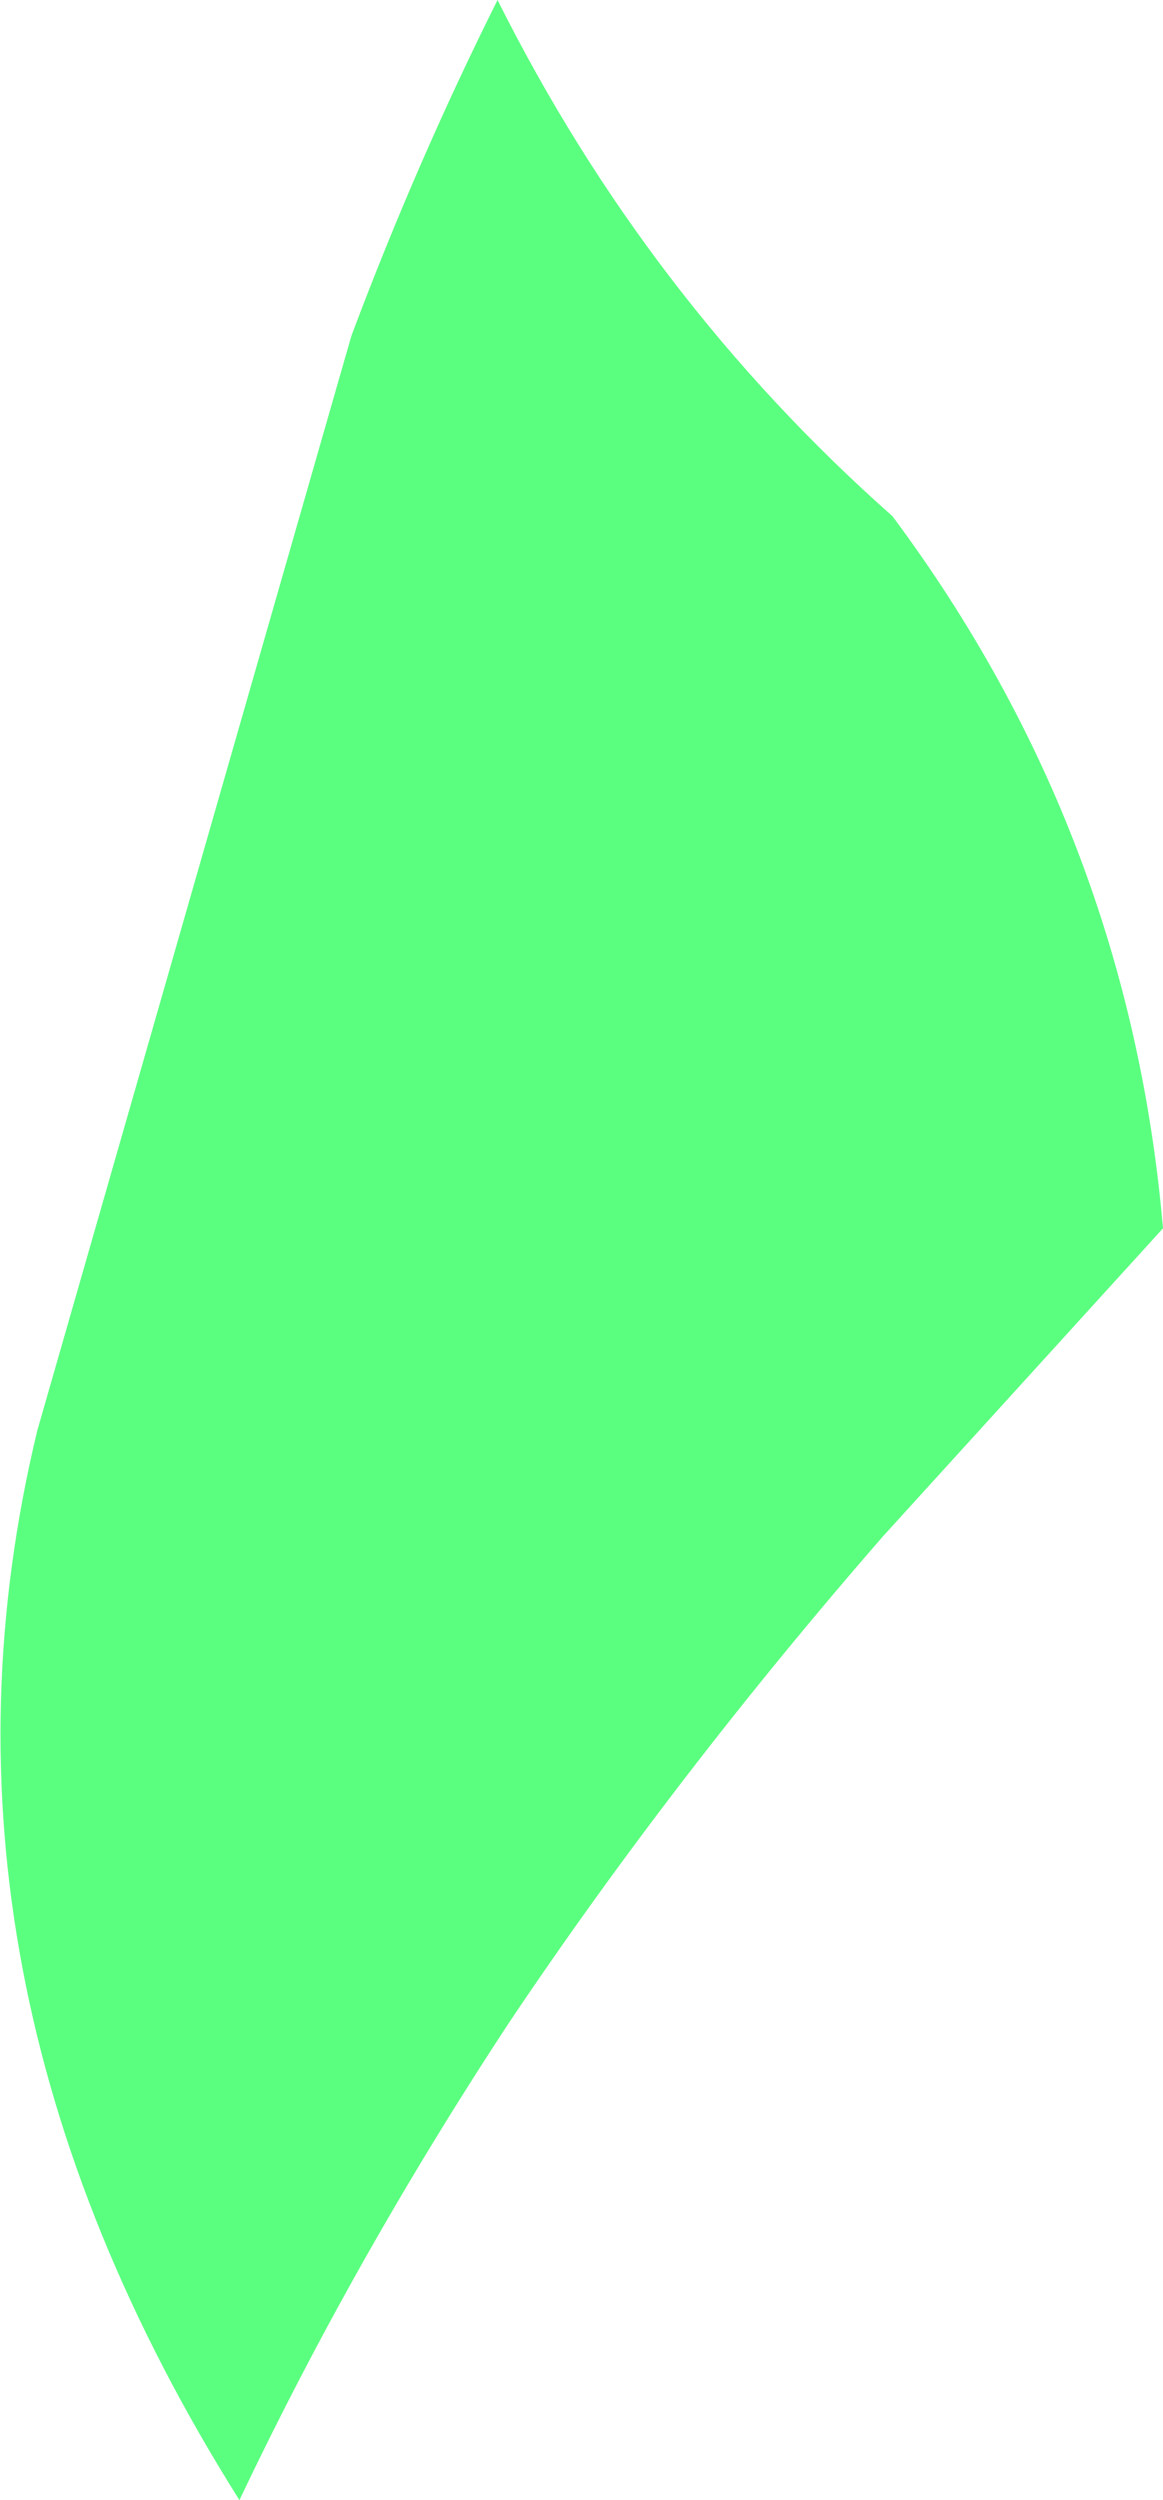 <?xml version="1.0" encoding="UTF-8" standalone="no"?>
<svg xmlns:ffdec="https://www.free-decompiler.com/flash" xmlns:xlink="http://www.w3.org/1999/xlink" ffdec:objectType="shape" height="40.2px" width="18.7px" xmlns="http://www.w3.org/2000/svg">
  <g transform="matrix(1.0, 0.0, 0.0, 1.0, -2.05, 88.7)">
    <path d="M20.75 -68.95 L16.25 -64.0 Q12.9 -60.15 10.25 -56.2 7.75 -52.4 5.9 -48.5 0.55 -57.0 2.65 -65.7 L7.7 -83.3 Q8.75 -86.1 10.05 -88.7 12.45 -83.9 16.4 -80.4 20.2 -75.3 20.75 -68.95" fill="#5bff80" fill-rule="evenodd" stroke="none"/>
  </g>
</svg>
